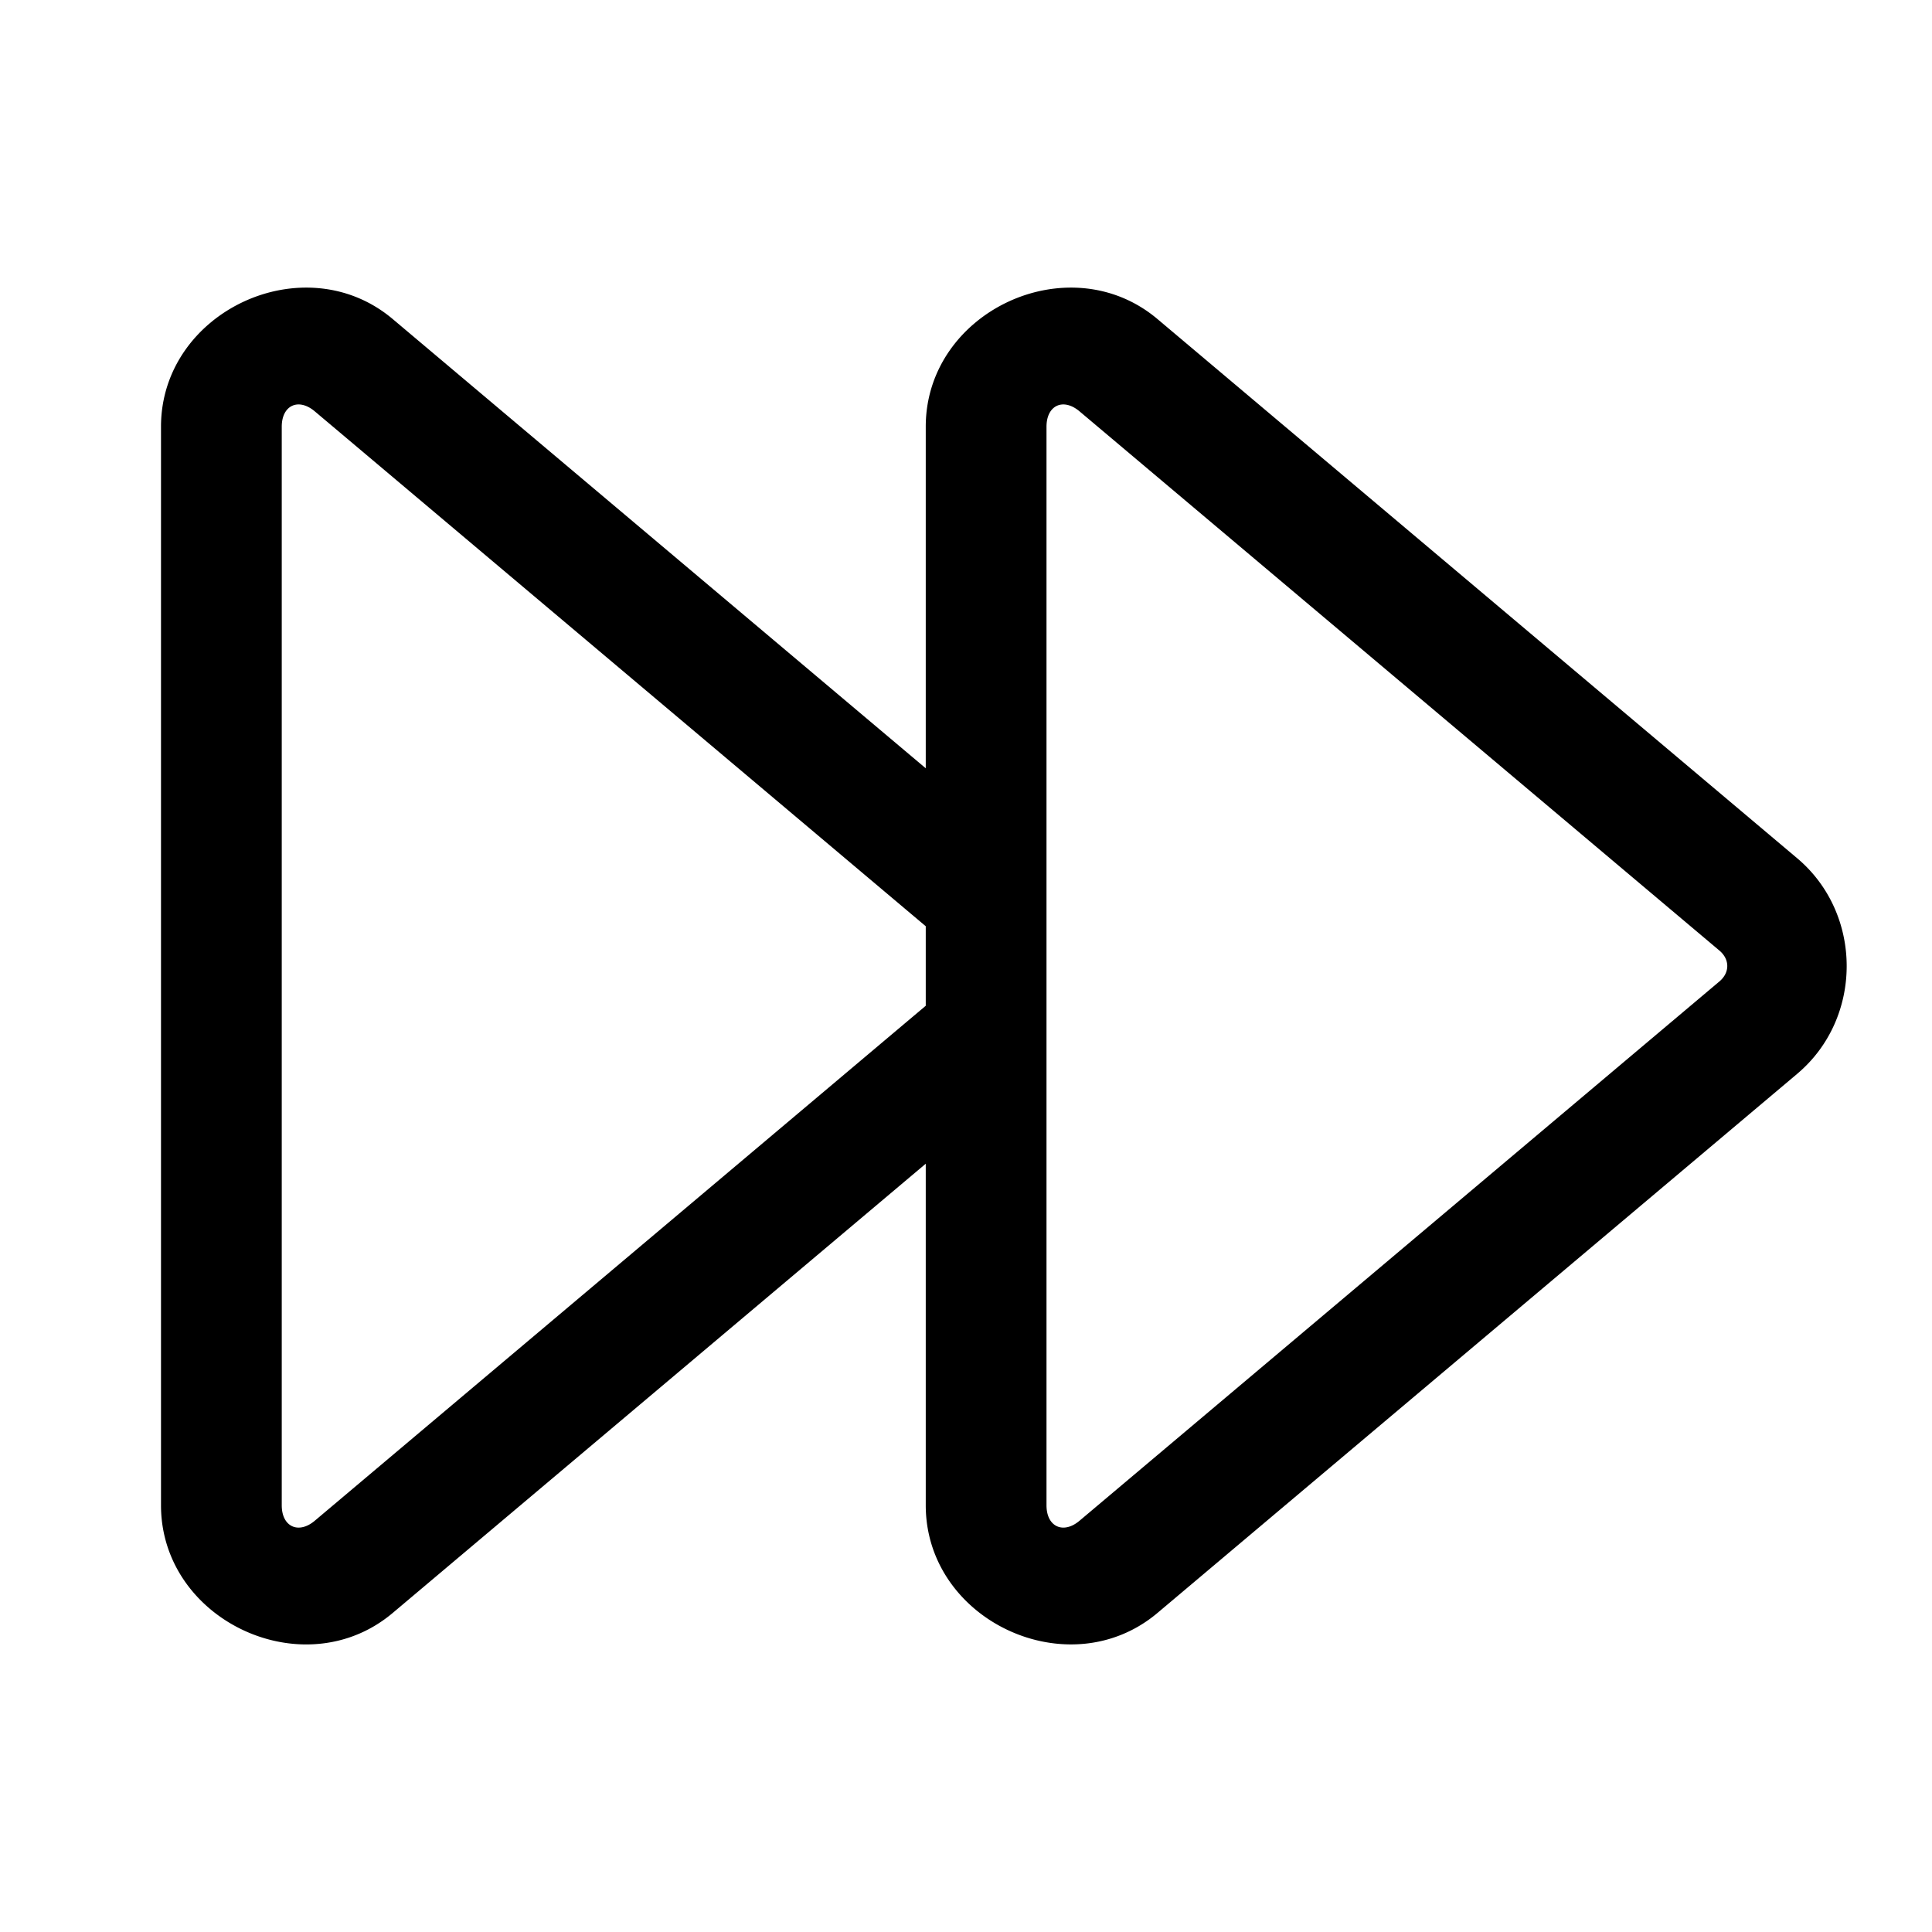 <svg xmlns="http://www.w3.org/2000/svg" viewBox="0 0 48 48" width="144px" height="144px">
  <g transform="rotate(180 24 24)">
    <path d="M 40.551 7.148 C 39.748 7.112 38.93 7.348 38.244 7.926 L 25 19.088 L 25 10.602 C 25 8.449 22.998 6.98 21.07 7.16 C 20.428 7.22 19.793 7.464 19.244 7.926 L 3.348 21.322 A 1.5 1.5 0 0 0 3.346 21.324 C 1.71 22.704 1.711 25.296 3.348 26.676 L 19.244 40.074 C 21.439 41.923 25 40.268 25 37.398 L 25 28.912 L 38.244 40.074 C 40.439 41.923 44 40.268 44 37.398 L 44 10.602 C 44 8.629 42.316 7.229 40.551 7.148 z M 21.479 10.059 C 21.575 10.037 21.665 10.046 21.742 10.082 C 21.897 10.154 22 10.335 22 10.602 L 22 37.398 C 22 37.931 21.585 38.123 21.178 37.779 L 5.281 24.383 C 5.022 24.164 5.021 23.837 5.281 23.617 L 21.178 10.219 C 21.28 10.133 21.382 10.08 21.479 10.059 z M 40.479 10.059 C 40.575 10.037 40.665 10.046 40.742 10.082 C 40.897 10.154 41 10.335 41 10.602 L 41 37.398 C 41 37.931 40.585 38.123 40.178 37.779 L 25 24.988 L 25 23.012 L 40.178 10.219 C 40.28 10.133 40.382 10.08 40.479 10.059 z"/>
  </g>
</svg>